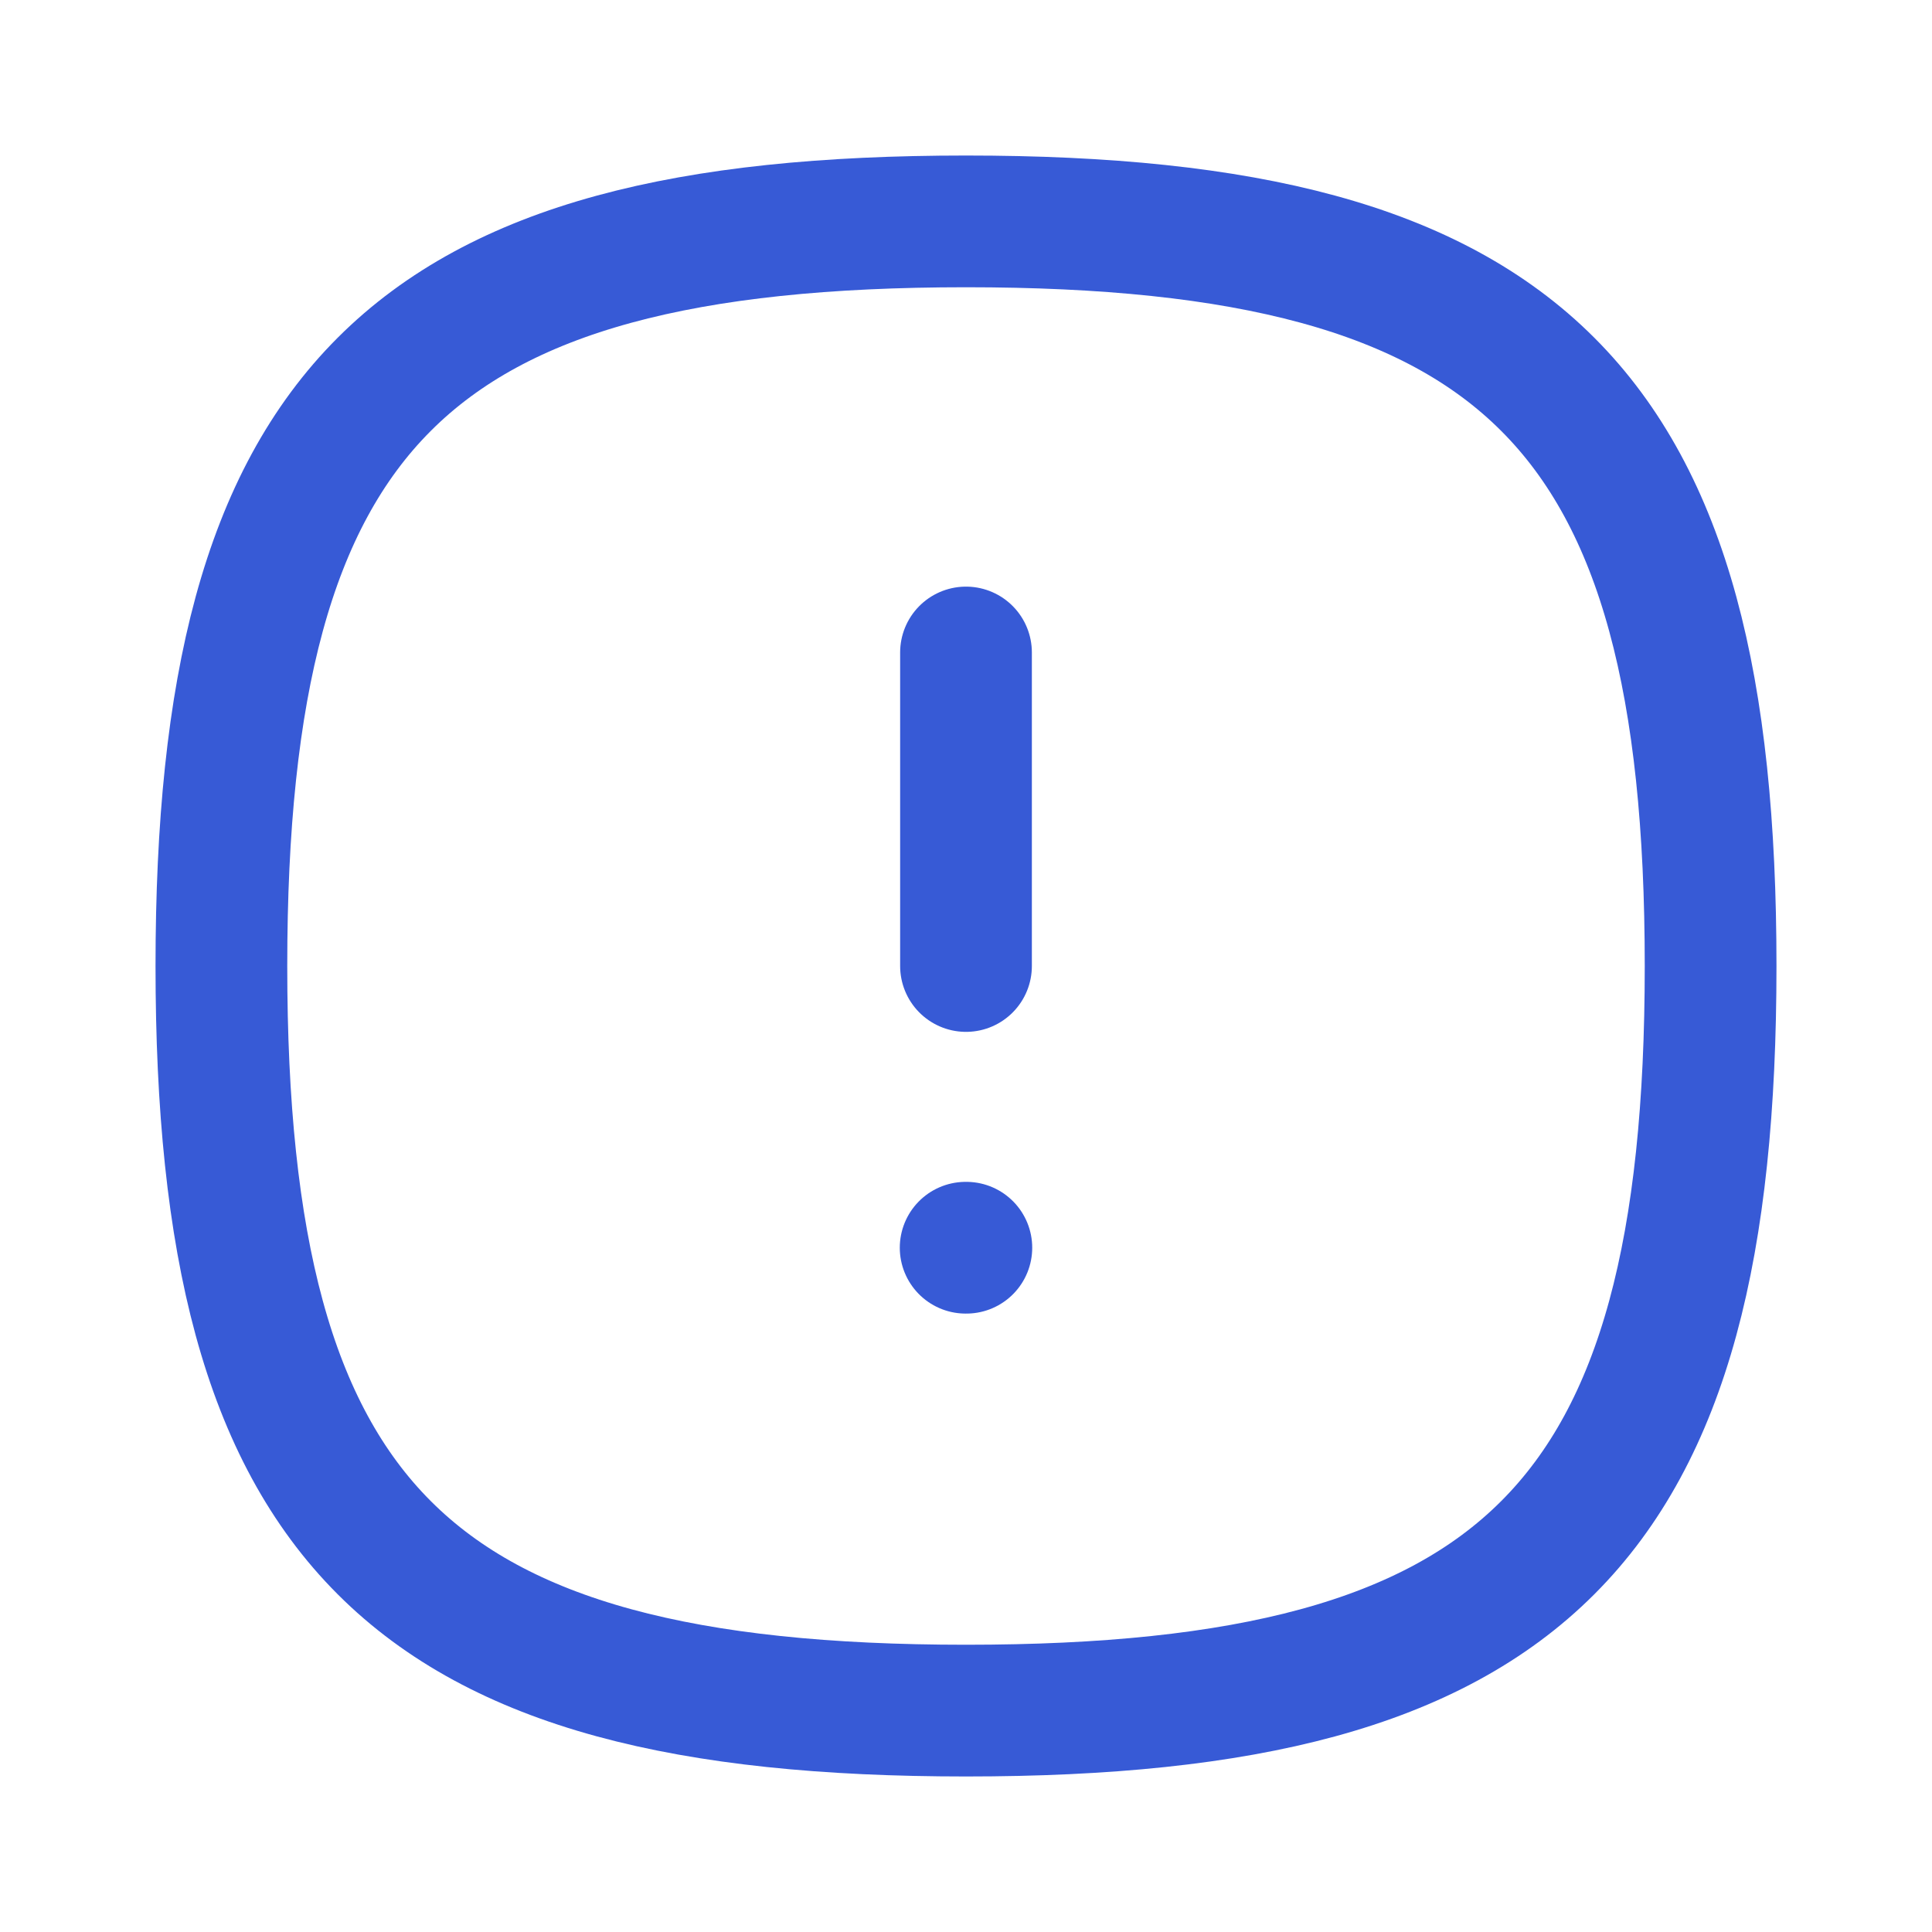 <svg width="22" height="22" viewBox="0 0 22 22" fill="none" xmlns="http://www.w3.org/2000/svg">
<path fill-rule="evenodd" clip-rule="evenodd" d="M2.521 11C2.521 4.641 4.641 2.521 11 2.521C17.359 2.521 19.479 4.641 19.479 11C19.479 17.359 17.359 19.479 11 19.479C4.641 19.479 2.521 17.359 2.521 11Z" stroke="#375AD6" stroke-width="1.5" stroke-linecap="round" stroke-linejoin="round"/>
<path d="M11 7.43V11" stroke="#375AD6" stroke-width="1.5" stroke-linecap="round" stroke-linejoin="round"/>
<path d="M10.996 14.208H11.004" stroke="#375AD6" stroke-width="1.5" stroke-linecap="round" stroke-linejoin="round"/>
</svg>
